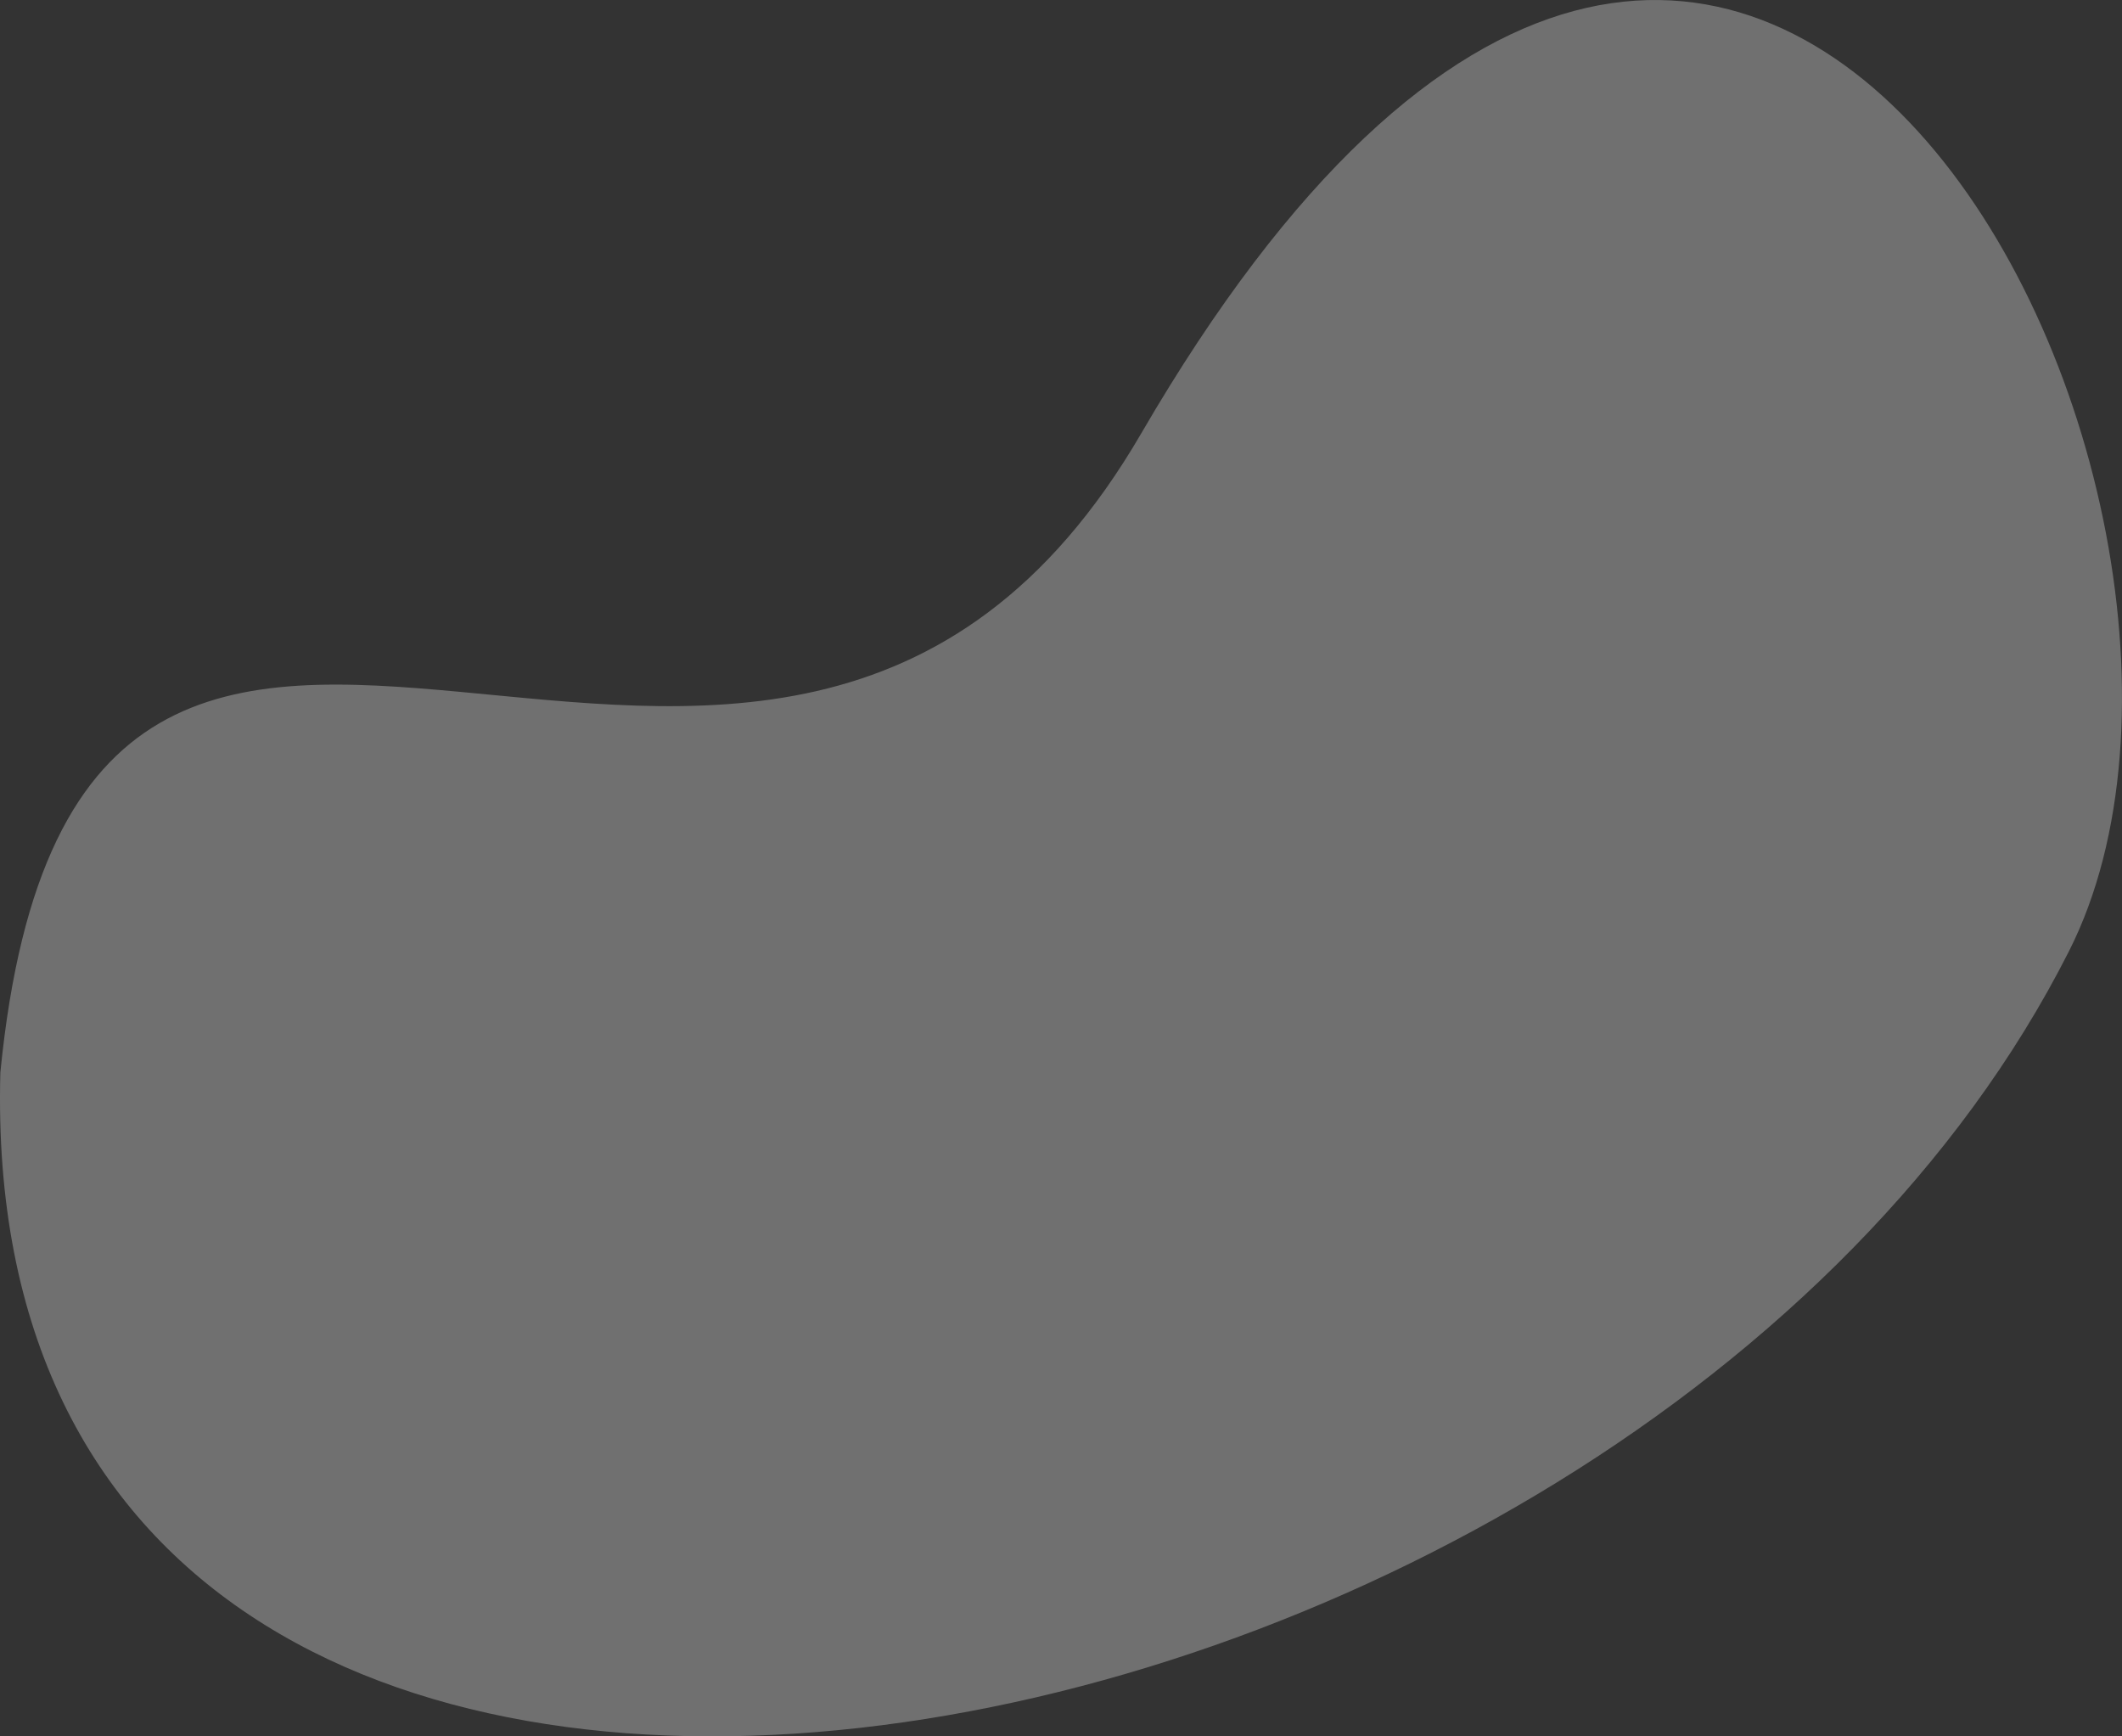 <svg xmlns="http://www.w3.org/2000/svg" width="88" height="72" viewBox="0 0 88 72">
  <rect x="0" y="0" width="88" height="72" fill="#333333" stroke="none"/>
  <g id="icons" transform="translate(-376 -567)">
    <path id="Path_1561" data-name="Path 1561" d="M50.562,29.581c-15.5,26.652-44.026-6.9-47.313,26.5C2.064,99.314,70.851,87,89.036,51.051,98.53,32.284,75.694-13.638,50.562,29.581Z" transform="translate(372.766 555.389)" fill="#fff" opacity="0.3"/>
  </g>
</svg>
